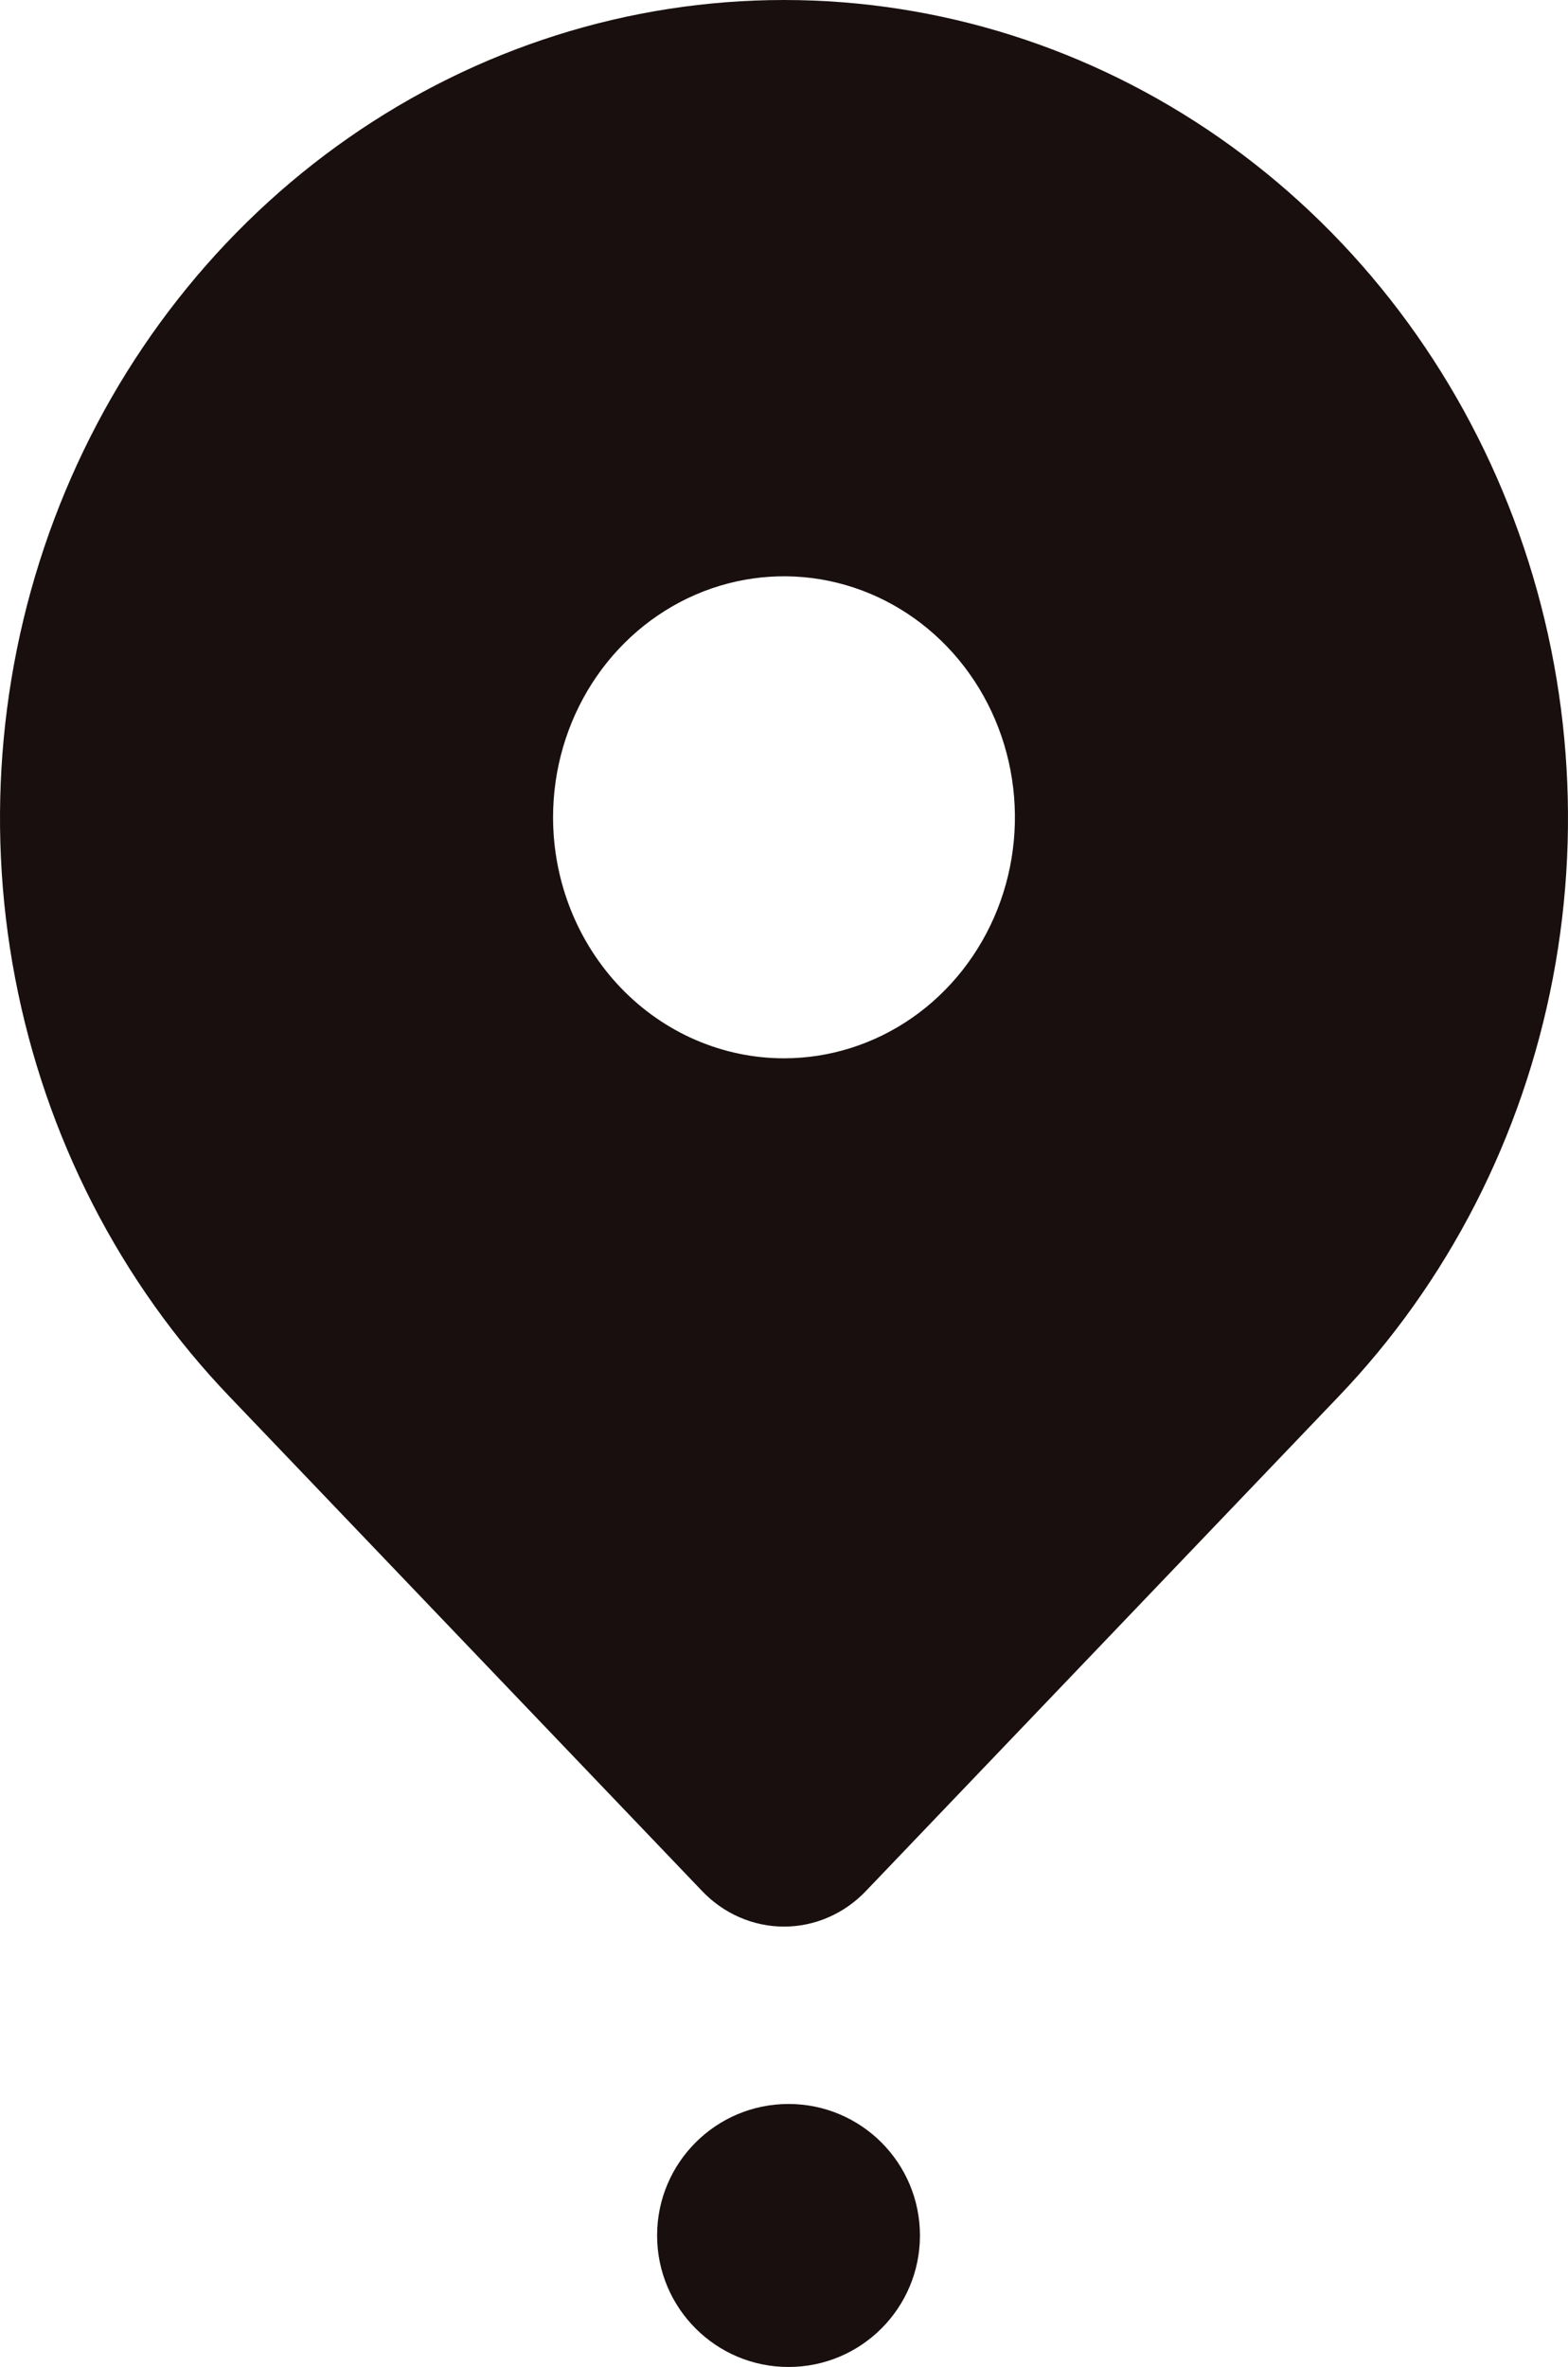 <svg width="57" height="86" viewBox="0 0 57 86" fill="none" xmlns="http://www.w3.org/2000/svg">
<path fill-rule="evenodd" clip-rule="evenodd" d="M25.52 68.705C25.91 69.115 26.374 69.441 26.886 69.663C27.397 69.886 27.946 70 28.5 70C29.054 70 29.603 69.886 30.114 69.663C30.626 69.441 31.09 69.115 31.48 68.705L48.647 50.754C52.635 46.597 55.35 41.3 56.451 35.533C57.552 29.766 56.989 23.788 54.832 18.355C52.675 12.922 49.022 8.278 44.335 5.011C39.648 1.744 34.137 0 28.5 0C22.863 0 17.352 1.744 12.665 5.011C7.978 8.278 4.325 12.922 2.168 18.355C0.011 23.788 -0.552 29.766 0.549 35.533C1.65 41.3 4.365 46.597 8.353 50.754L25.52 68.705ZM28.5 38.452C30.16 38.452 31.783 37.938 33.164 36.976C34.544 36.014 35.62 34.646 36.256 33.046C36.891 31.446 37.057 29.686 36.733 27.987C36.41 26.288 35.61 24.728 34.436 23.503C33.262 22.279 31.766 21.445 30.138 21.107C28.509 20.769 26.821 20.943 25.288 21.605C23.754 22.268 22.442 23.39 21.52 24.83C20.598 26.27 20.105 27.963 20.105 29.695C20.105 32.017 20.99 34.245 22.564 35.887C24.138 37.529 26.274 38.452 28.5 38.452ZM28.665 86.001C31.303 86.001 33.442 83.862 33.442 81.223C33.442 78.584 31.303 76.445 28.665 76.445C26.026 76.445 23.887 78.584 23.887 81.223C23.887 83.862 26.026 86.001 28.665 86.001Z" fill="#190F0F"/>
</svg>
